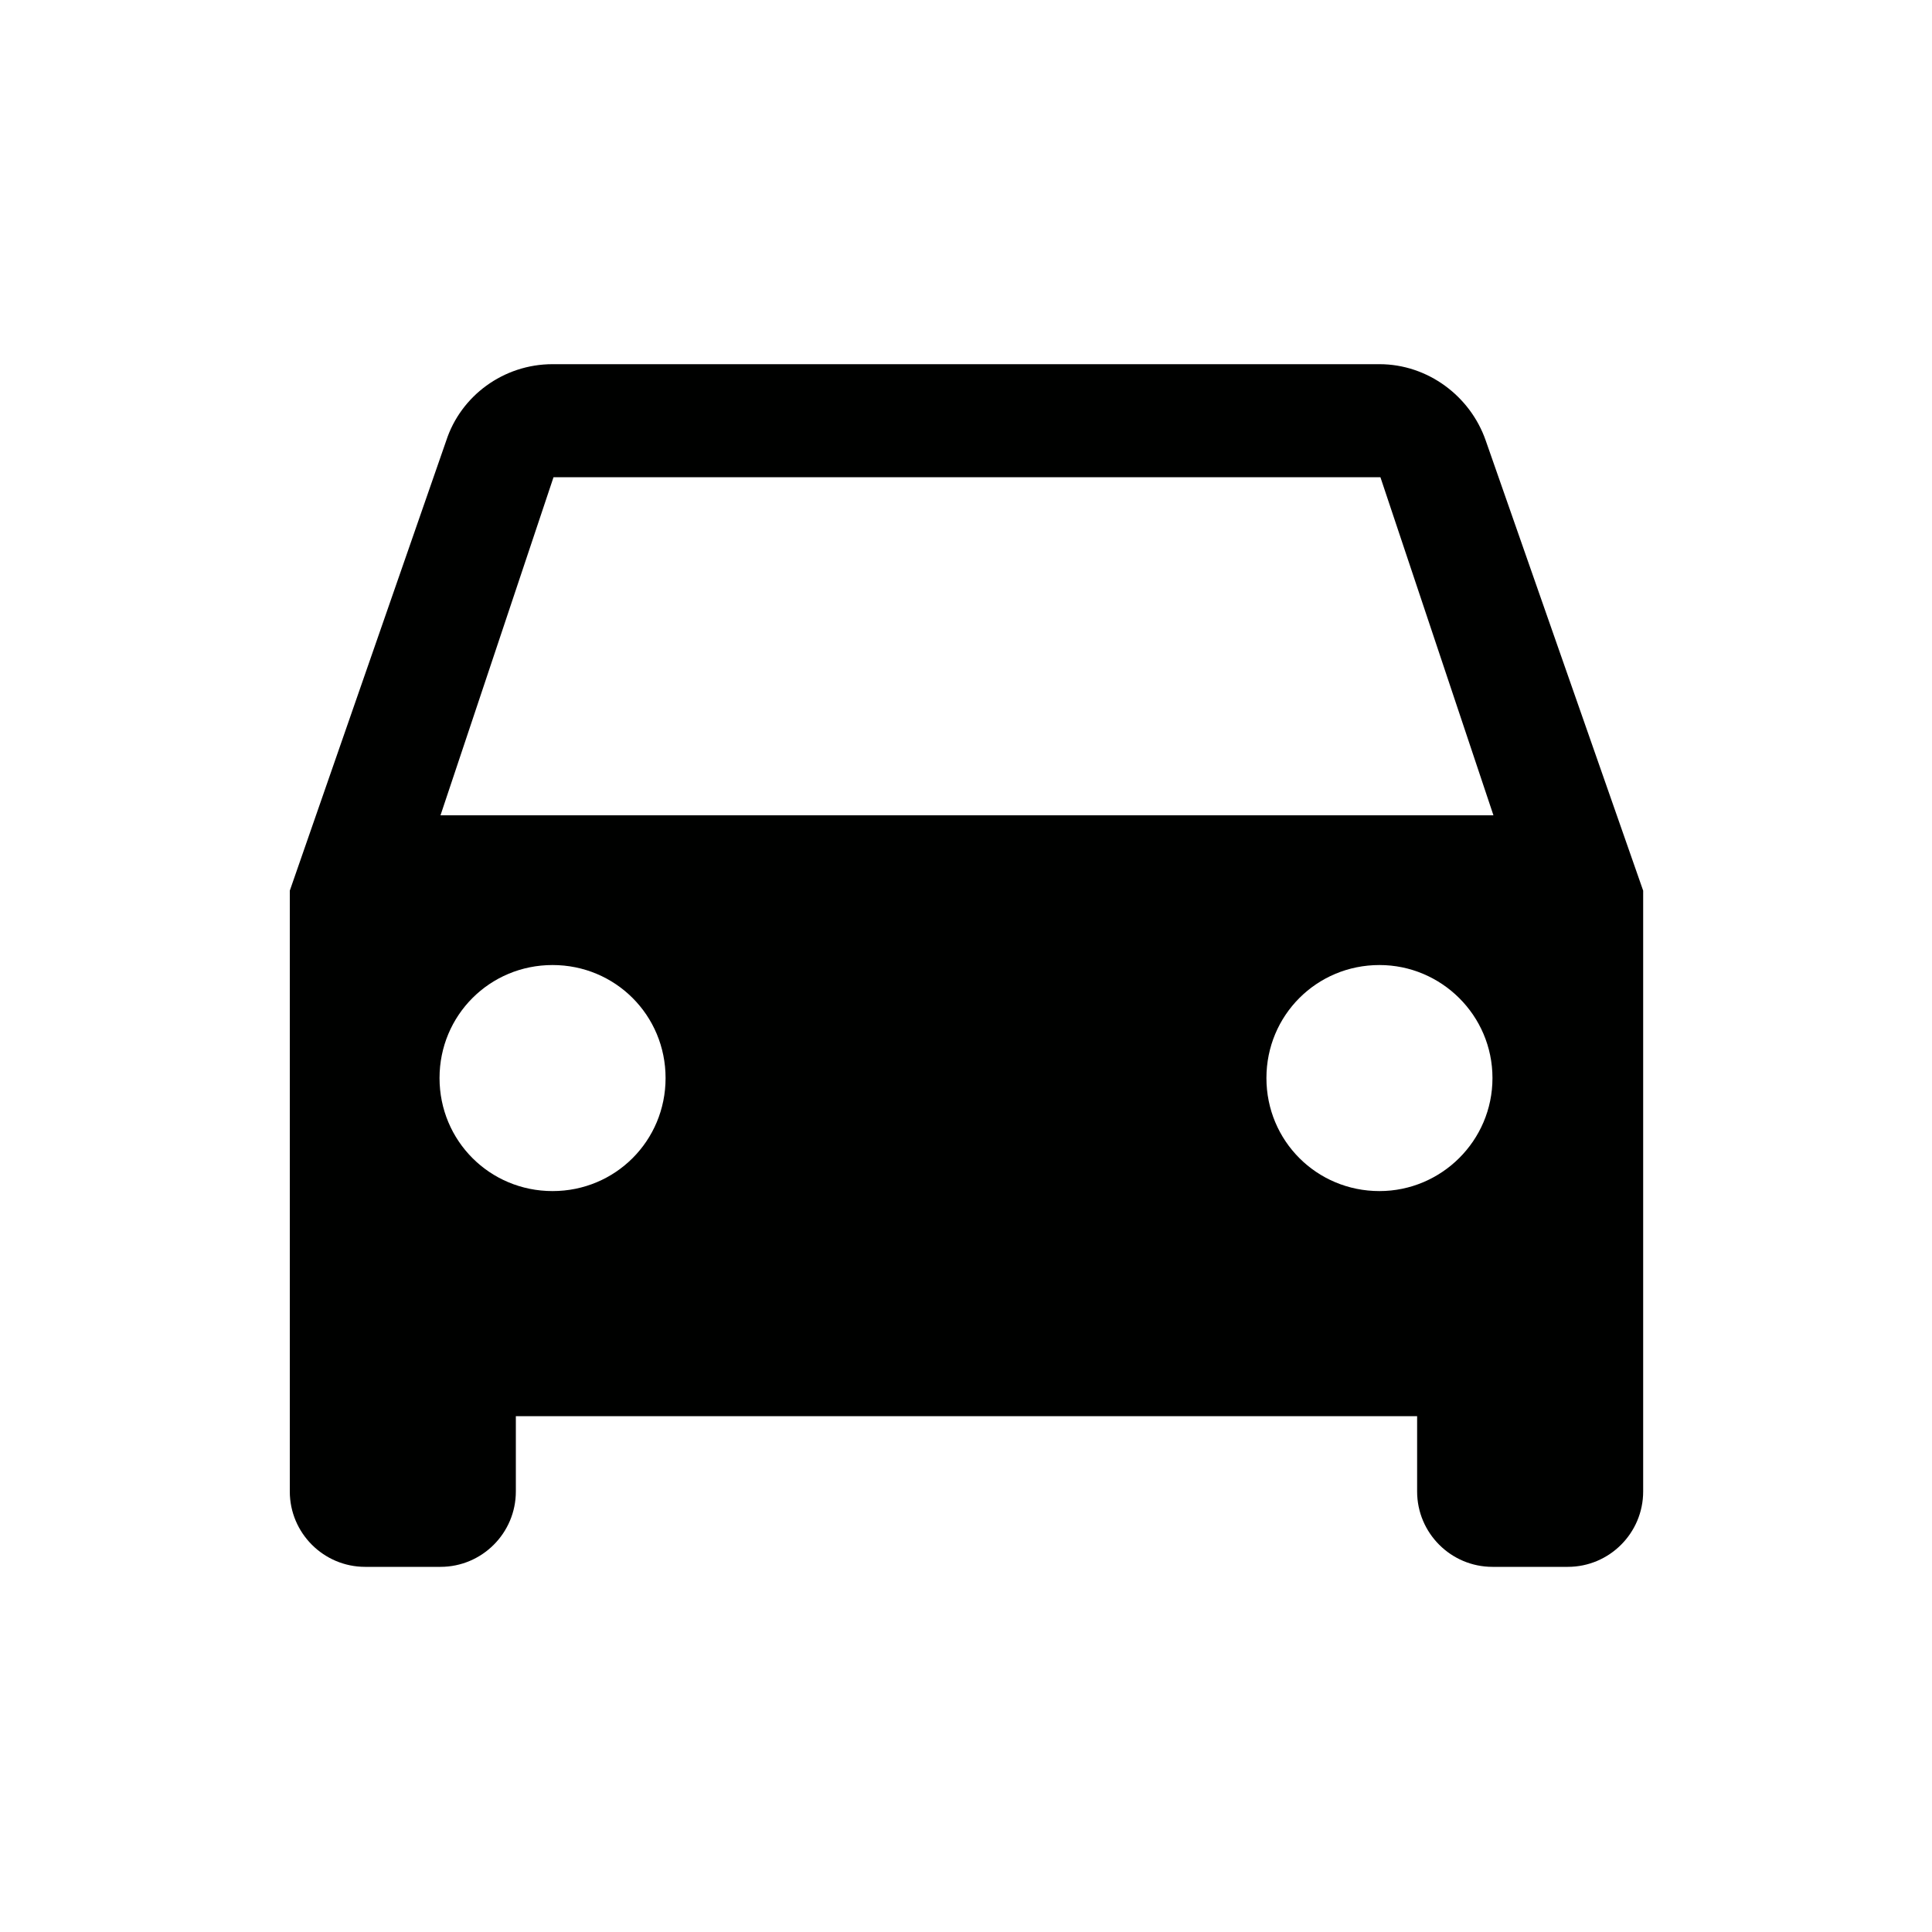 <svg width="20" height="20" viewBox="0 0 20 20" fill="none" xmlns="http://www.w3.org/2000/svg">
<path d="M15.38 4.56C15.22 4.1 14.78 3.77 14.28 3.77H5.72C5.21 3.77 4.77 4.1 4.62 4.56L3 9.22V15.44C3 15.87 3.35 16.22 3.78 16.22H4.56C4.99 16.22 5.34 15.87 5.34 15.44V14.66H14.67V15.44C14.67 15.87 15.02 16.22 15.45 16.22H16.23C16.66 16.22 17.01 15.87 17.01 15.44V9.22L15.38 4.56ZM5.72 12.33C5.07 12.33 4.55 11.81 4.55 11.16C4.55 10.51 5.07 9.99 5.72 9.99C6.37 9.99 6.89 10.51 6.89 11.16C6.89 11.81 6.37 12.33 5.72 12.33ZM14.28 12.33C13.63 12.33 13.11 11.81 13.11 11.16C13.11 10.51 13.63 9.99 14.28 9.99C14.92 9.99 15.45 10.51 15.45 11.16C15.45 11.81 14.92 12.33 14.28 12.33ZM4.56 8.44L5.73 4.94H14.29L15.46 8.44H4.56Z" fill="#000100"/>
</svg>
